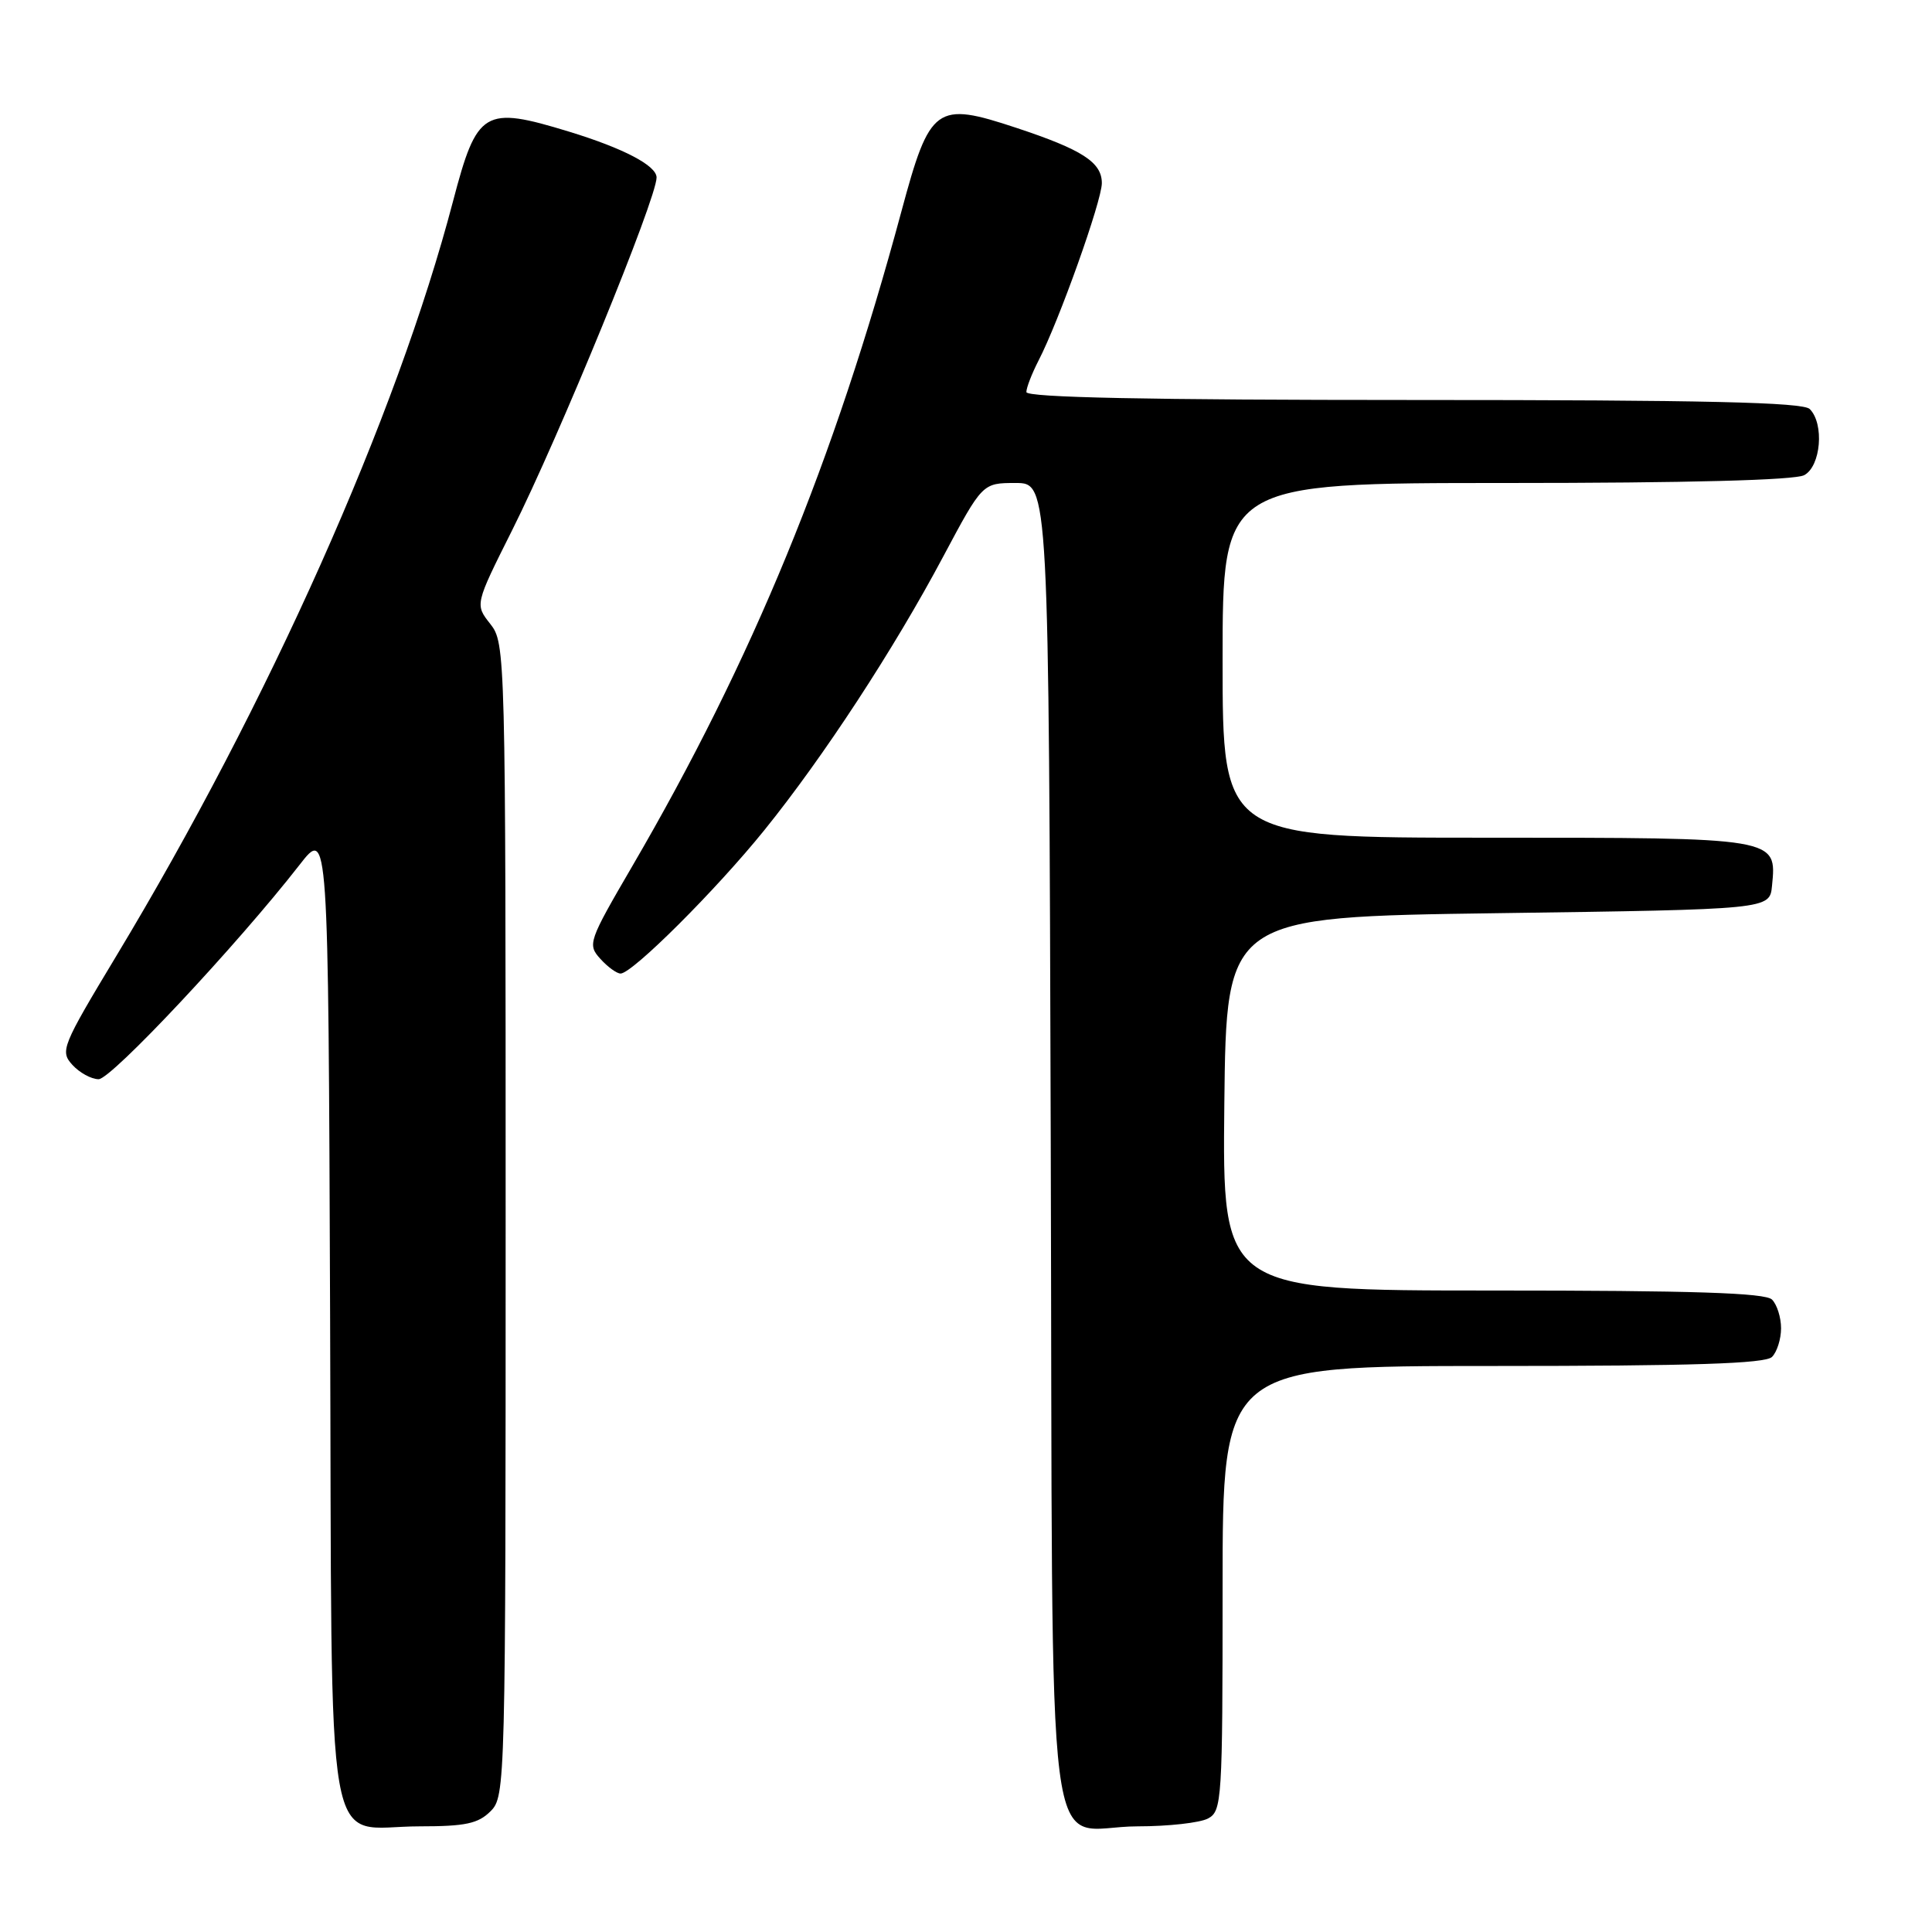 <?xml version="1.0" encoding="UTF-8" standalone="no"?>
<!DOCTYPE svg PUBLIC "-//W3C//DTD SVG 1.1//EN" "http://www.w3.org/Graphics/SVG/1.1/DTD/svg11.dtd" >
<svg xmlns="http://www.w3.org/2000/svg" xmlns:xlink="http://www.w3.org/1999/xlink" version="1.1" viewBox="0 0 256 256">
 <g >
 <path fill="currentColor"
d=" M 65.00 240.00 C 66.97 238.03 67.00 236.67 67.00 161.63 C 67.00 86.36 66.97 85.23 64.97 82.68 C 62.93 80.10 62.93 80.10 67.84 70.30 C 74.10 57.82 87.00 26.32 87.00 23.52 C 87.00 21.94 82.59 19.64 75.39 17.44 C 64.12 14.00 63.21 14.55 60.03 26.66 C 52.58 55.10 35.57 93.22 15.40 126.69 C 8.19 138.66 7.94 139.28 9.59 141.10 C 10.54 142.14 12.10 143.00 13.07 143.00 C 14.75 143.00 31.45 125.18 39.69 114.60 C 43.50 109.70 43.50 109.70 43.74 174.10 C 44.02 249.09 42.78 242.00 55.61 242.00 C 61.67 242.00 63.36 241.64 65.00 240.00 Z  M 160.07 240.96 C 161.91 239.98 162.00 238.57 162.00 210.46 C 162.00 181.00 162.00 181.00 197.80 181.00 C 224.31 181.00 233.91 180.69 234.80 179.80 C 235.46 179.14 236.00 177.43 236.00 176.00 C 236.00 174.57 235.46 172.86 234.80 172.20 C 233.91 171.31 224.31 171.00 197.78 171.00 C 161.97 171.00 161.97 171.00 162.23 146.25 C 162.50 121.50 162.50 121.50 198.50 121.00 C 234.50 120.50 234.50 120.50 234.80 117.38 C 235.43 110.96 235.69 111.00 196.93 111.00 C 162.00 111.00 162.00 111.00 162.00 87.50 C 162.00 64.00 162.00 64.00 199.57 64.00 C 223.55 64.00 237.83 63.63 239.07 62.96 C 241.28 61.78 241.75 56.15 239.80 54.20 C 238.90 53.30 225.87 53.00 187.30 53.00 C 152.15 53.00 136.00 52.67 136.00 51.95 C 136.00 51.37 136.73 49.50 137.61 47.78 C 140.32 42.55 145.99 26.64 146.00 24.27 C 146.00 21.51 143.43 19.84 134.67 16.94 C 124.01 13.41 123.22 13.98 119.44 28.02 C 110.50 61.19 99.71 87.44 83.77 114.79 C 77.97 124.74 77.83 125.15 79.54 127.04 C 80.51 128.12 81.72 129.00 82.23 129.00 C 83.78 129.00 94.88 117.93 101.28 110.00 C 109.09 100.33 118.43 86.06 124.98 73.75 C 130.18 64.00 130.18 64.00 134.57 64.00 C 138.97 64.00 138.97 64.00 139.23 151.58 C 139.54 252.63 138.19 242.00 150.76 242.00 C 154.81 242.00 159.00 241.53 160.07 240.96 Z "/>
</g>
</svg>